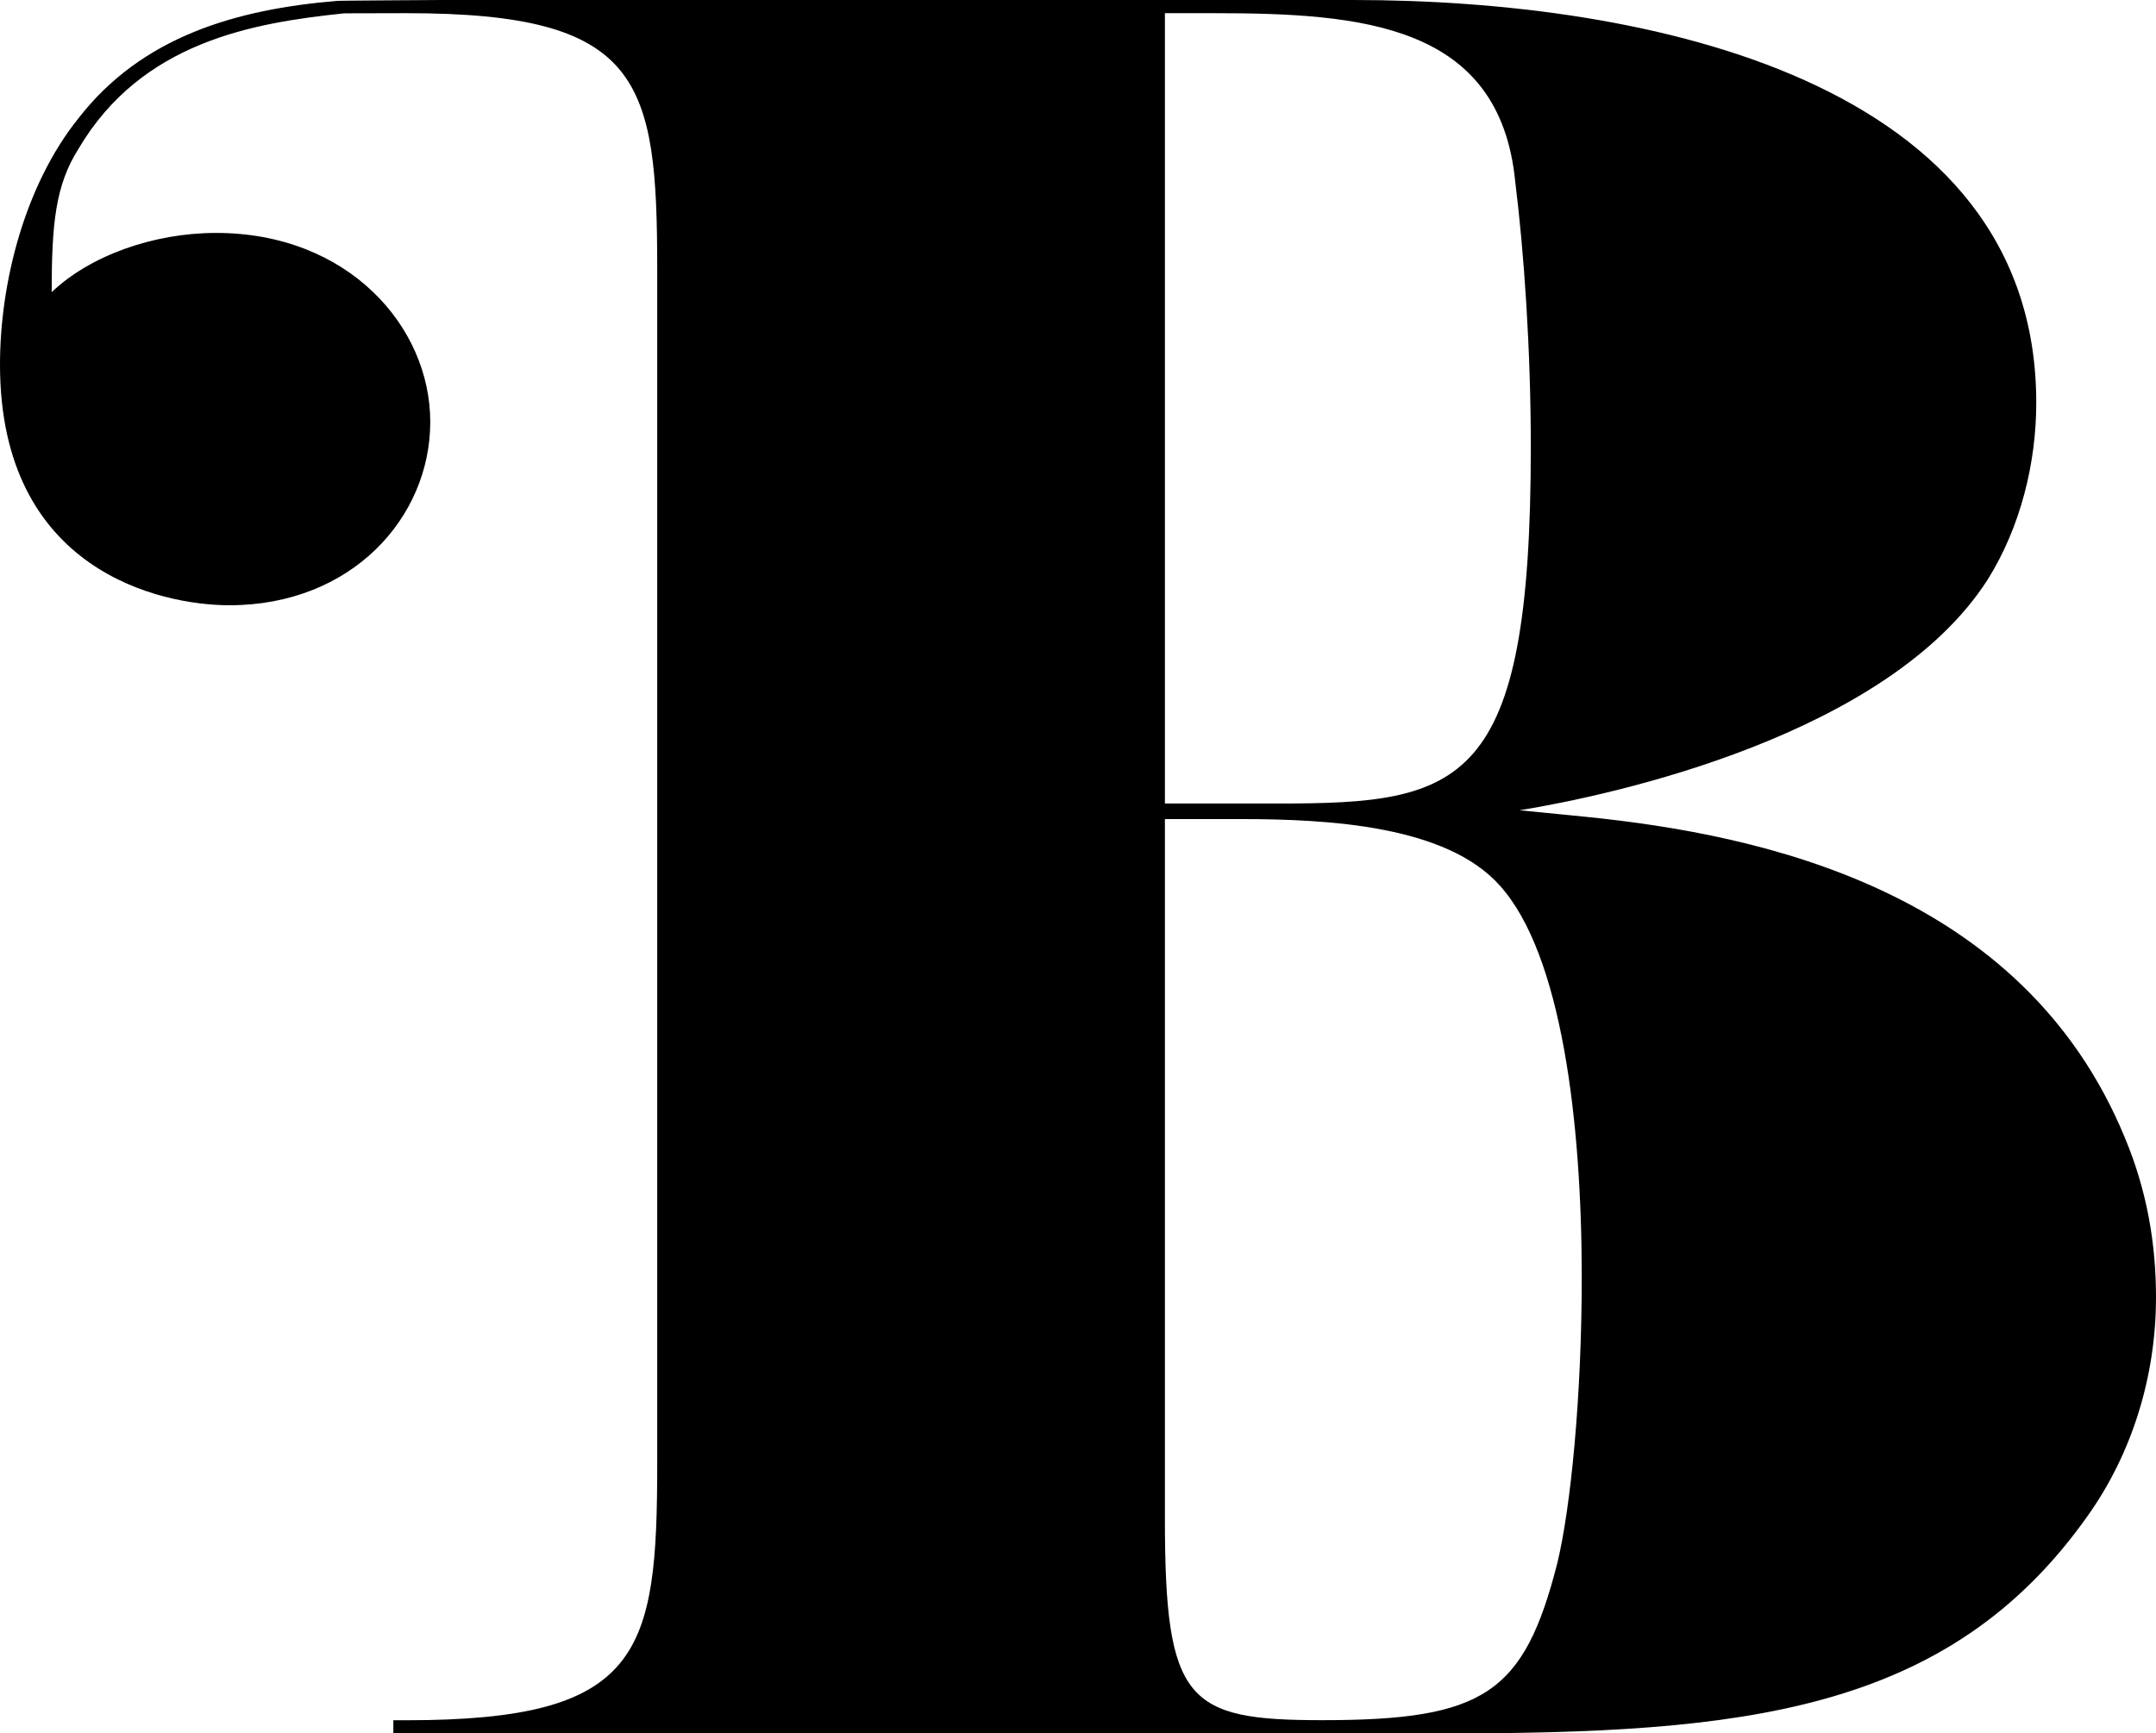 <?xml version="1.0" encoding="UTF-8"?>
<svg width="143px" height="115px" viewBox="0 0 143 115" version="1.1" xmlns="http://www.w3.org/2000/svg" xmlns:xlink="http://www.w3.org/1999/xlink">
    <title>Banter-B-black</title>
    <g id="Page-1" stroke="none" stroke-width="1" fill="none" fill-rule="evenodd">
        <g id="Artboard" transform="translate(-81, -405)" fill="#000000" fill-rule="nonzero">
            <g id="Banter-B-black" transform="translate(81, 405)">
                <path d="M140.939,75.489 C134.173,59.04 116.823,55.371 105.207,54.192 L100.79,53.755 C107.115,52.728 125.207,48.759 131.822,38.474 C134.03,34.952 135.058,30.689 135.058,26.725 C135.058,5.28 109.175,0 89.765,0 L29.276,0 C29.276,0 22.356,0.039 22.366,0.059 C15.693,0.609 9.413,2.412 5.198,7.854 C1.647,12.284 0,18.743 0,24.191 C0,37.87 10.657,40.154 15.221,40.154 C23.335,40.154 28.538,34.329 28.538,27.992 C28.538,21.656 23.089,15.453 14.335,15.453 C10.15,15.453 5.96,16.97 3.428,19.382 C3.428,14.819 3.683,12.284 5.203,9.878 C9.388,2.78 16.745,1.518 22.833,0.884 L26.974,0.874 C42.559,0.874 43.591,5.275 43.591,17.913 L43.591,97.082 C43.591,109.71 42.559,114.126 26.974,114.126 L26.089,114.126 L26.089,115 L95.799,115 C115.505,115 129.181,113.679 138.441,100.604 C141.382,96.492 143,91.355 143,86.065 C143,82.538 142.41,79.011 140.939,75.489 M77.264,0.874 L80.5,0.874 C90.355,0.874 99.472,1.606 100.5,12.044 C101.086,16.744 101.533,23.203 101.533,29.662 C101.533,52.281 96.974,53.308 84.768,53.308 L77.264,53.308 L77.264,0.874 L77.264,0.874 Z M103.294,103.693 C101.086,112.353 98.44,114.121 87.709,114.121 C78.739,114.121 77.264,112.937 77.264,100.751 L77.264,54.339 L82.265,54.339 C88.147,54.339 95.942,54.776 99.472,58.745 C103.589,63.293 104.912,74.458 104.912,84.743 C104.912,92.676 104.179,100.024 103.294,103.693" id="Shape"></path>
            </g>
        </g>
    </g>
</svg>